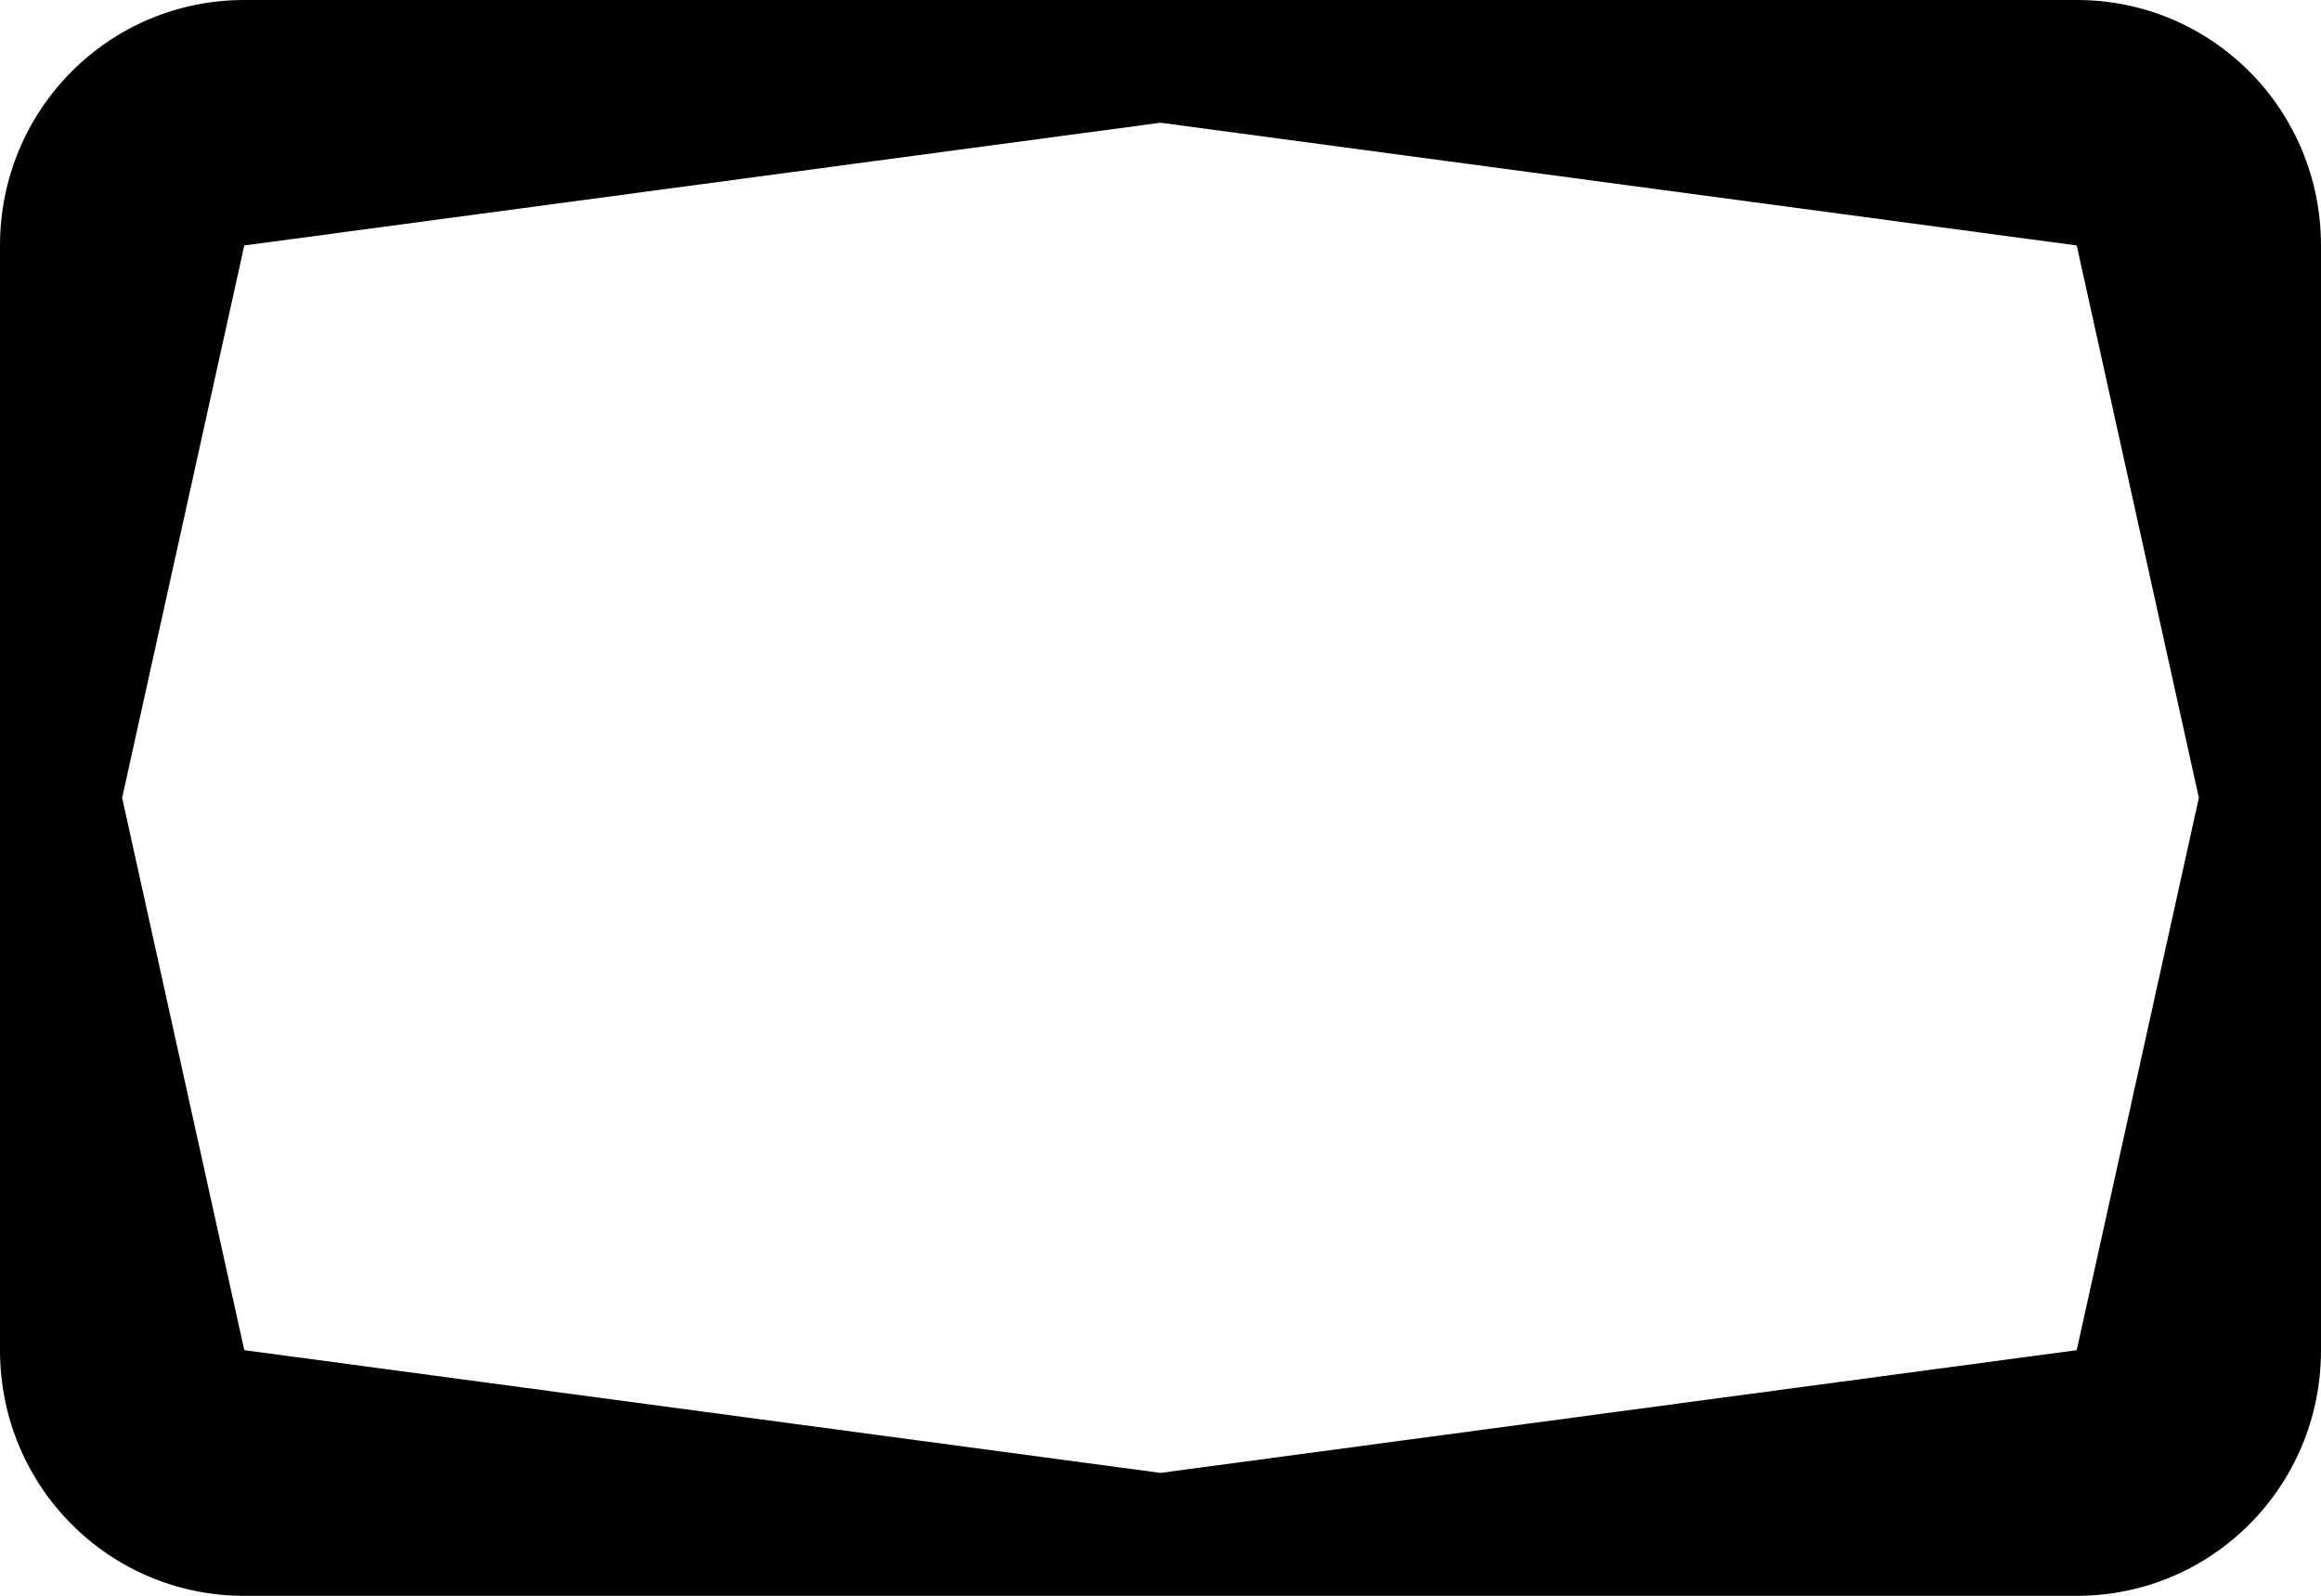 <?xml version="1.0" encoding="UTF-8" standalone="no"?>
<svg
   xmlns:dc="http://purl.org/dc/elements/1.1/"
   xmlns:cc="http://creativecommons.org/ns#"
   xmlns:rdf="http://www.w3.org/1999/02/22-rdf-syntax-ns#"
   xmlns:svg="http://www.w3.org/2000/svg"
   xmlns="http://www.w3.org/2000/svg"
   version="1.1"
   id="svg4584"
   viewBox="0 0 32 22"
   height="22"
   width="32">
  <defs
     id="defs4586">
    <clipPath
       id="clipPath4272"
       clipPathUnits="userSpaceOnUse">
      <rect
         style="opacity:1;fill:#ffcc00;fill-opacity:1;stroke:none;stroke-width:1;stroke-linecap:round;stroke-linejoin:round;stroke-miterlimit:4;stroke-dasharray:none;stroke-opacity:1"
         id="rect4274"
         width="566.926"
         height="365.569"
         x="-182.575"
         y="328.23"
         rx="1.134" />
    </clipPath>
    <symbol
       id="symbol-university"
       viewBox="244.5 110 489 219.9">
      <path
         d="m 79,43 57,119 c 0,0 21,-96 104,-96 83,0 124,106 124,106 L 407,39 489,22 0,17 Z"
         id="path4460" />
      <path
         d="M 94,176 73,215"
         id="path4462"
         style="fill:none;stroke:#000000;stroke-width:20" />
      <path
         d="M 300,19 C 300,29.5 277.4,38 249.5,38 221.6,38 199,29.5 199,19 199,8.5 221.6,0 249.5,0 277.4,0 300,8.5 300,19 Z"
         id="path4464" />
      <path
         ill="none"
         d="M 112,216 96,178 64,88 C 64,88 55,80 60,53 65,26 76,29 76,29"
         id="path4466"
         style="stroke:#000000;stroke-width:20" />
    </symbol>
    <symbol
       viewBox="244.5 110 489 219.9"
       id="symbol9807">
      <path
         id="path9809"
         d="m 79,43 57,119 c 0,0 21,-96 104,-96 83,0 124,106 124,106 L 407,39 489,22 0,17 Z" />
      <path
         id="path9811"
         d="M 94,176 73,215"
         style="fill:none;stroke:#000000;stroke-width:20" />
      <path
         id="path9813"
         d="M 300,19 C 300,29.5 277.4,38 249.5,38 221.6,38 199,29.5 199,19 199,8.5 221.6,0 249.5,0 277.4,0 300,8.5 300,19 Z" />
      <path
         id="path9815"
         d="M 112,216 96,178 64,88 C 64,88 55,80 60,53 65,26 76,29 76,29"
         ill="none"
         style="stroke:#000000;stroke-width:20" />
    </symbol>
    <pattern
       id="EMFhbasepattern"
       patternUnits="userSpaceOnUse"
       width="6"
       height="6"
       x="0"
       y="0" />
    <pattern
       id="EMFhbasepattern-5"
       patternUnits="userSpaceOnUse"
       width="6"
       height="6"
       x="0"
       y="0" />
    <pattern
       id="EMFhbasepattern-4"
       patternUnits="userSpaceOnUse"
       width="6"
       height="6"
       x="0"
       y="0" />
    <clipPath
       id="clipPath4873"
       clipPathUnits="userSpaceOnUse">
      <rect
         y="335.175"
         x="15.938"
         height="414.375"
         width="478.125"
         id="rect4875"
         style="fill:#ff0000;fill-opacity:1;stroke:none;stroke-width:4.252;stroke-linecap:butt;stroke-linejoin:round;stroke-miterlimit:4;stroke-dasharray:none;stroke-opacity:1" />
    </clipPath>
    <clipPath
       id="clipPath4873-0"
       clipPathUnits="userSpaceOnUse">
      <rect
         y="335.175"
         x="15.938"
         height="414.375"
         width="478.125"
         id="rect4875-7"
         style="fill:#ff0000;fill-opacity:1;stroke:none;stroke-width:4.252;stroke-linecap:butt;stroke-linejoin:round;stroke-miterlimit:4;stroke-dasharray:none;stroke-opacity:1" />
    </clipPath>
    <clipPath
       id="clipPath4873-0-9"
       clipPathUnits="userSpaceOnUse">
      <rect
         y="335.175"
         x="15.938"
         height="414.375"
         width="478.125"
         id="rect4875-7-9"
         style="fill:#ff0000;fill-opacity:1;stroke:none;stroke-width:4.252;stroke-linecap:butt;stroke-linejoin:round;stroke-miterlimit:4;stroke-dasharray:none;stroke-opacity:1" />
    </clipPath>
    <clipPath
       id="clipPath4873-0-9-2"
       clipPathUnits="userSpaceOnUse">
      <rect
         y="335.175"
         x="15.938"
         height="414.375"
         width="478.125"
         id="rect4875-7-9-3"
         style="fill:#ff0000;fill-opacity:1;stroke:none;stroke-width:4.252;stroke-linecap:butt;stroke-linejoin:round;stroke-miterlimit:4;stroke-dasharray:none;stroke-opacity:1" />
    </clipPath>
    <clipPath
       id="clipPath4873-0-9-2-5"
       clipPathUnits="userSpaceOnUse">
      <rect
         y="335.175"
         x="15.938"
         height="414.375"
         width="478.125"
         id="rect4875-7-9-3-2"
         style="fill:#ff0000;fill-opacity:1;stroke:none;stroke-width:4.252;stroke-linecap:butt;stroke-linejoin:round;stroke-miterlimit:4;stroke-dasharray:none;stroke-opacity:1" />
    </clipPath>
  </defs>
  <g
     transform="translate(-1,-1029.362)"
     id="layer1">
    <path
       id="rect236"
       d="m 4.368,1029.362 c -1.866,0 -3.368,1.51 -3.368,3.385 v 15.231 c 0,1.875 1.502,3.385 3.368,3.385 H 29.632 c 1.866,0 3.368,-1.51 3.368,-3.385 v -15.231 c 0,-1.875 -1.502,-3.385 -3.368,-3.385 z M 17,1031.054 l 12.632,1.692 1.684,7.615 -1.684,7.615 -12.632,1.692 -12.632,-1.692 -1.684,-7.615 1.684,-7.615 z"
       style="fill:#000000;fill-opacity:1;stroke:none;stroke-width:0;stroke-miterlimit:4;stroke-dasharray:none" />
  </g>
  <style
     type="text/css"
     id="style4">
	.st0{fill:#010101;}
	.st1{fill:#010101;stroke:#000000;stroke-width:4;stroke-linecap:round;stroke-linejoin:round;stroke-miterlimit:10;}
</style>
</svg>
